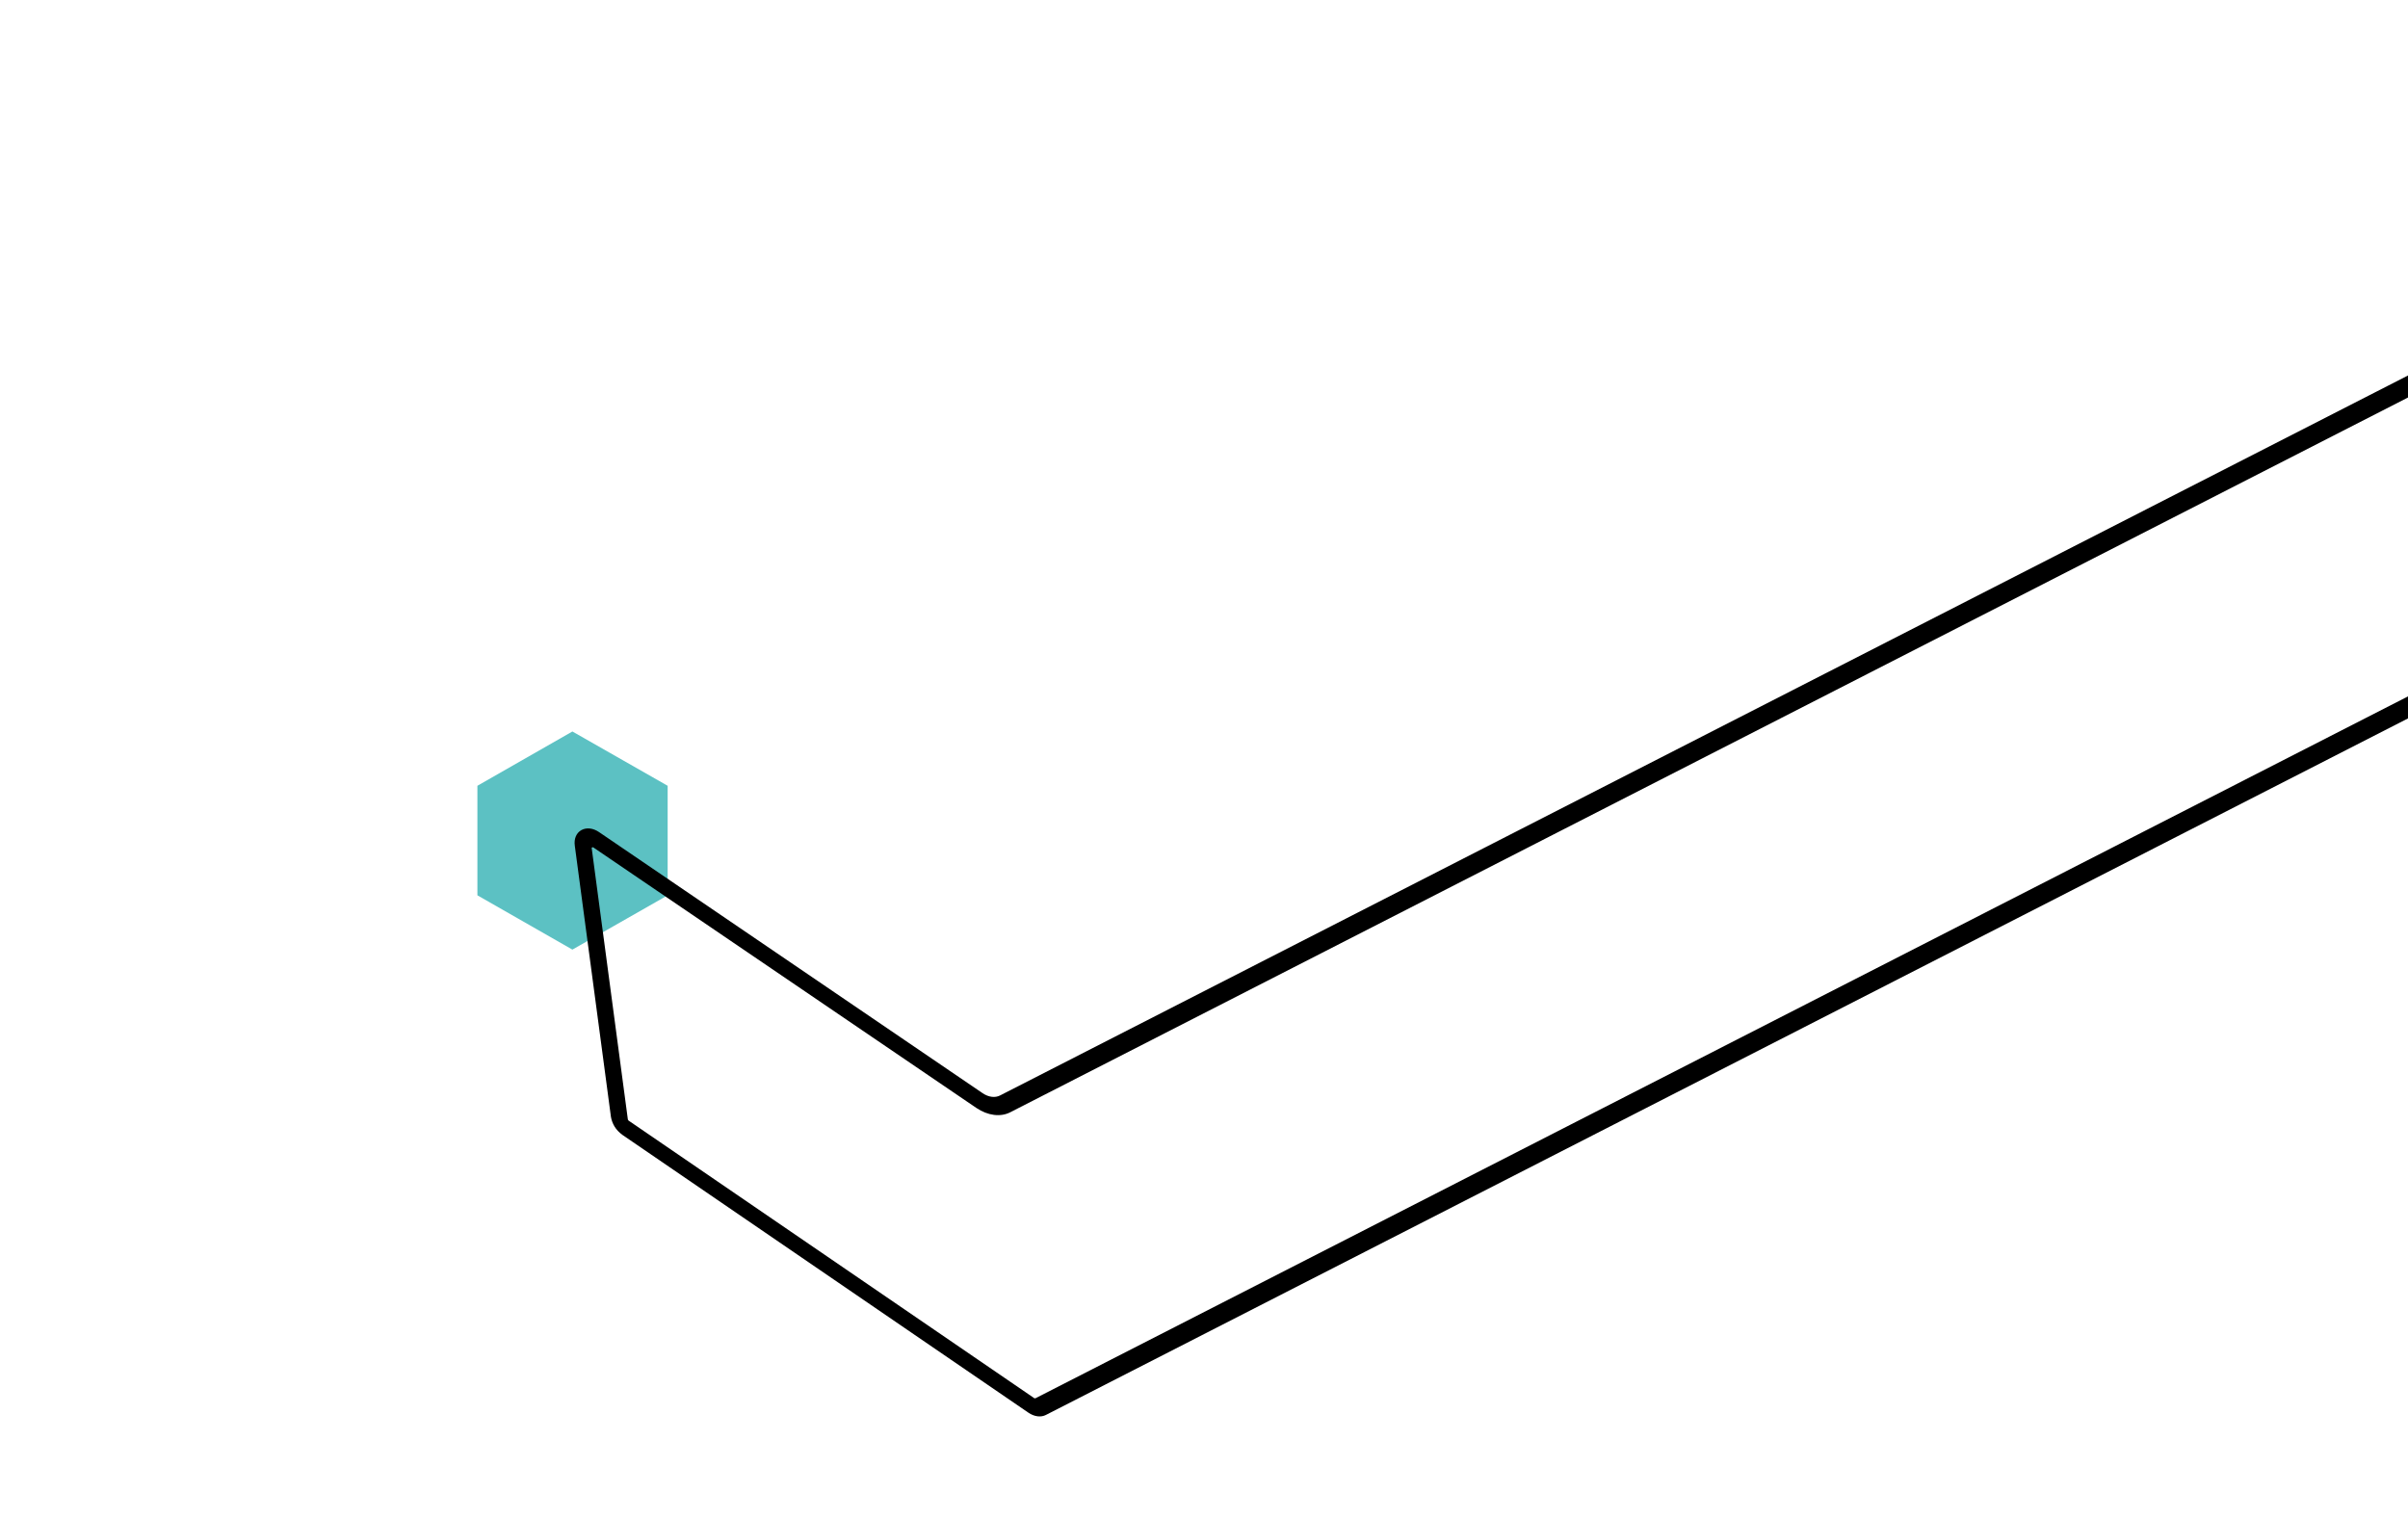 <svg width="823" height="519" viewBox="0 0 823 519" fill="none" xmlns="http://www.w3.org/2000/svg">
<path d="M163.165 268.553L163.165 305.993L195.634 324.546L228.188 305.993L228.188 268.553L195.634 250L163.165 268.553Z" fill="#5CC1C3"/>
<path d="M827.579 134.13L827.649 134.247L838.73 229.655C838.706 229.821 838.683 229.986 838.589 230.034L353.912 477.876C353.819 477.924 353.655 477.854 353.561 477.902L214.8 382.961C214.8 382.961 214.73 382.844 214.66 382.726C214.589 382.608 214.589 382.608 214.589 382.608L202.247 289.996C202.177 289.879 202.2 289.713 202.387 289.617C202.574 289.522 202.645 289.639 202.738 289.592L333.722 378.678C337.61 381.298 341.965 381.836 345.241 380.161L827.017 133.803C827.368 133.777 827.579 134.13 827.579 134.13ZM832.259 131.736C830.29 128.442 826.472 126.554 823.571 128.038L341.795 374.396C340.111 375.258 337.886 375.012 335.825 373.609L204.771 284.405C200.414 281.41 195.711 283.969 196.464 289.113L208.806 381.726C208.995 382.858 209.44 384.013 210.003 384.954C210.706 386.13 211.62 387.046 212.721 387.865L351.482 482.806C353.543 484.209 355.767 484.454 357.452 483.593L842.129 235.751C843.907 234.841 844.889 232.803 844.536 230.373L833.432 135.13C833.338 133.95 832.892 132.795 832.259 131.736Z" fill="black"/>
</svg>

